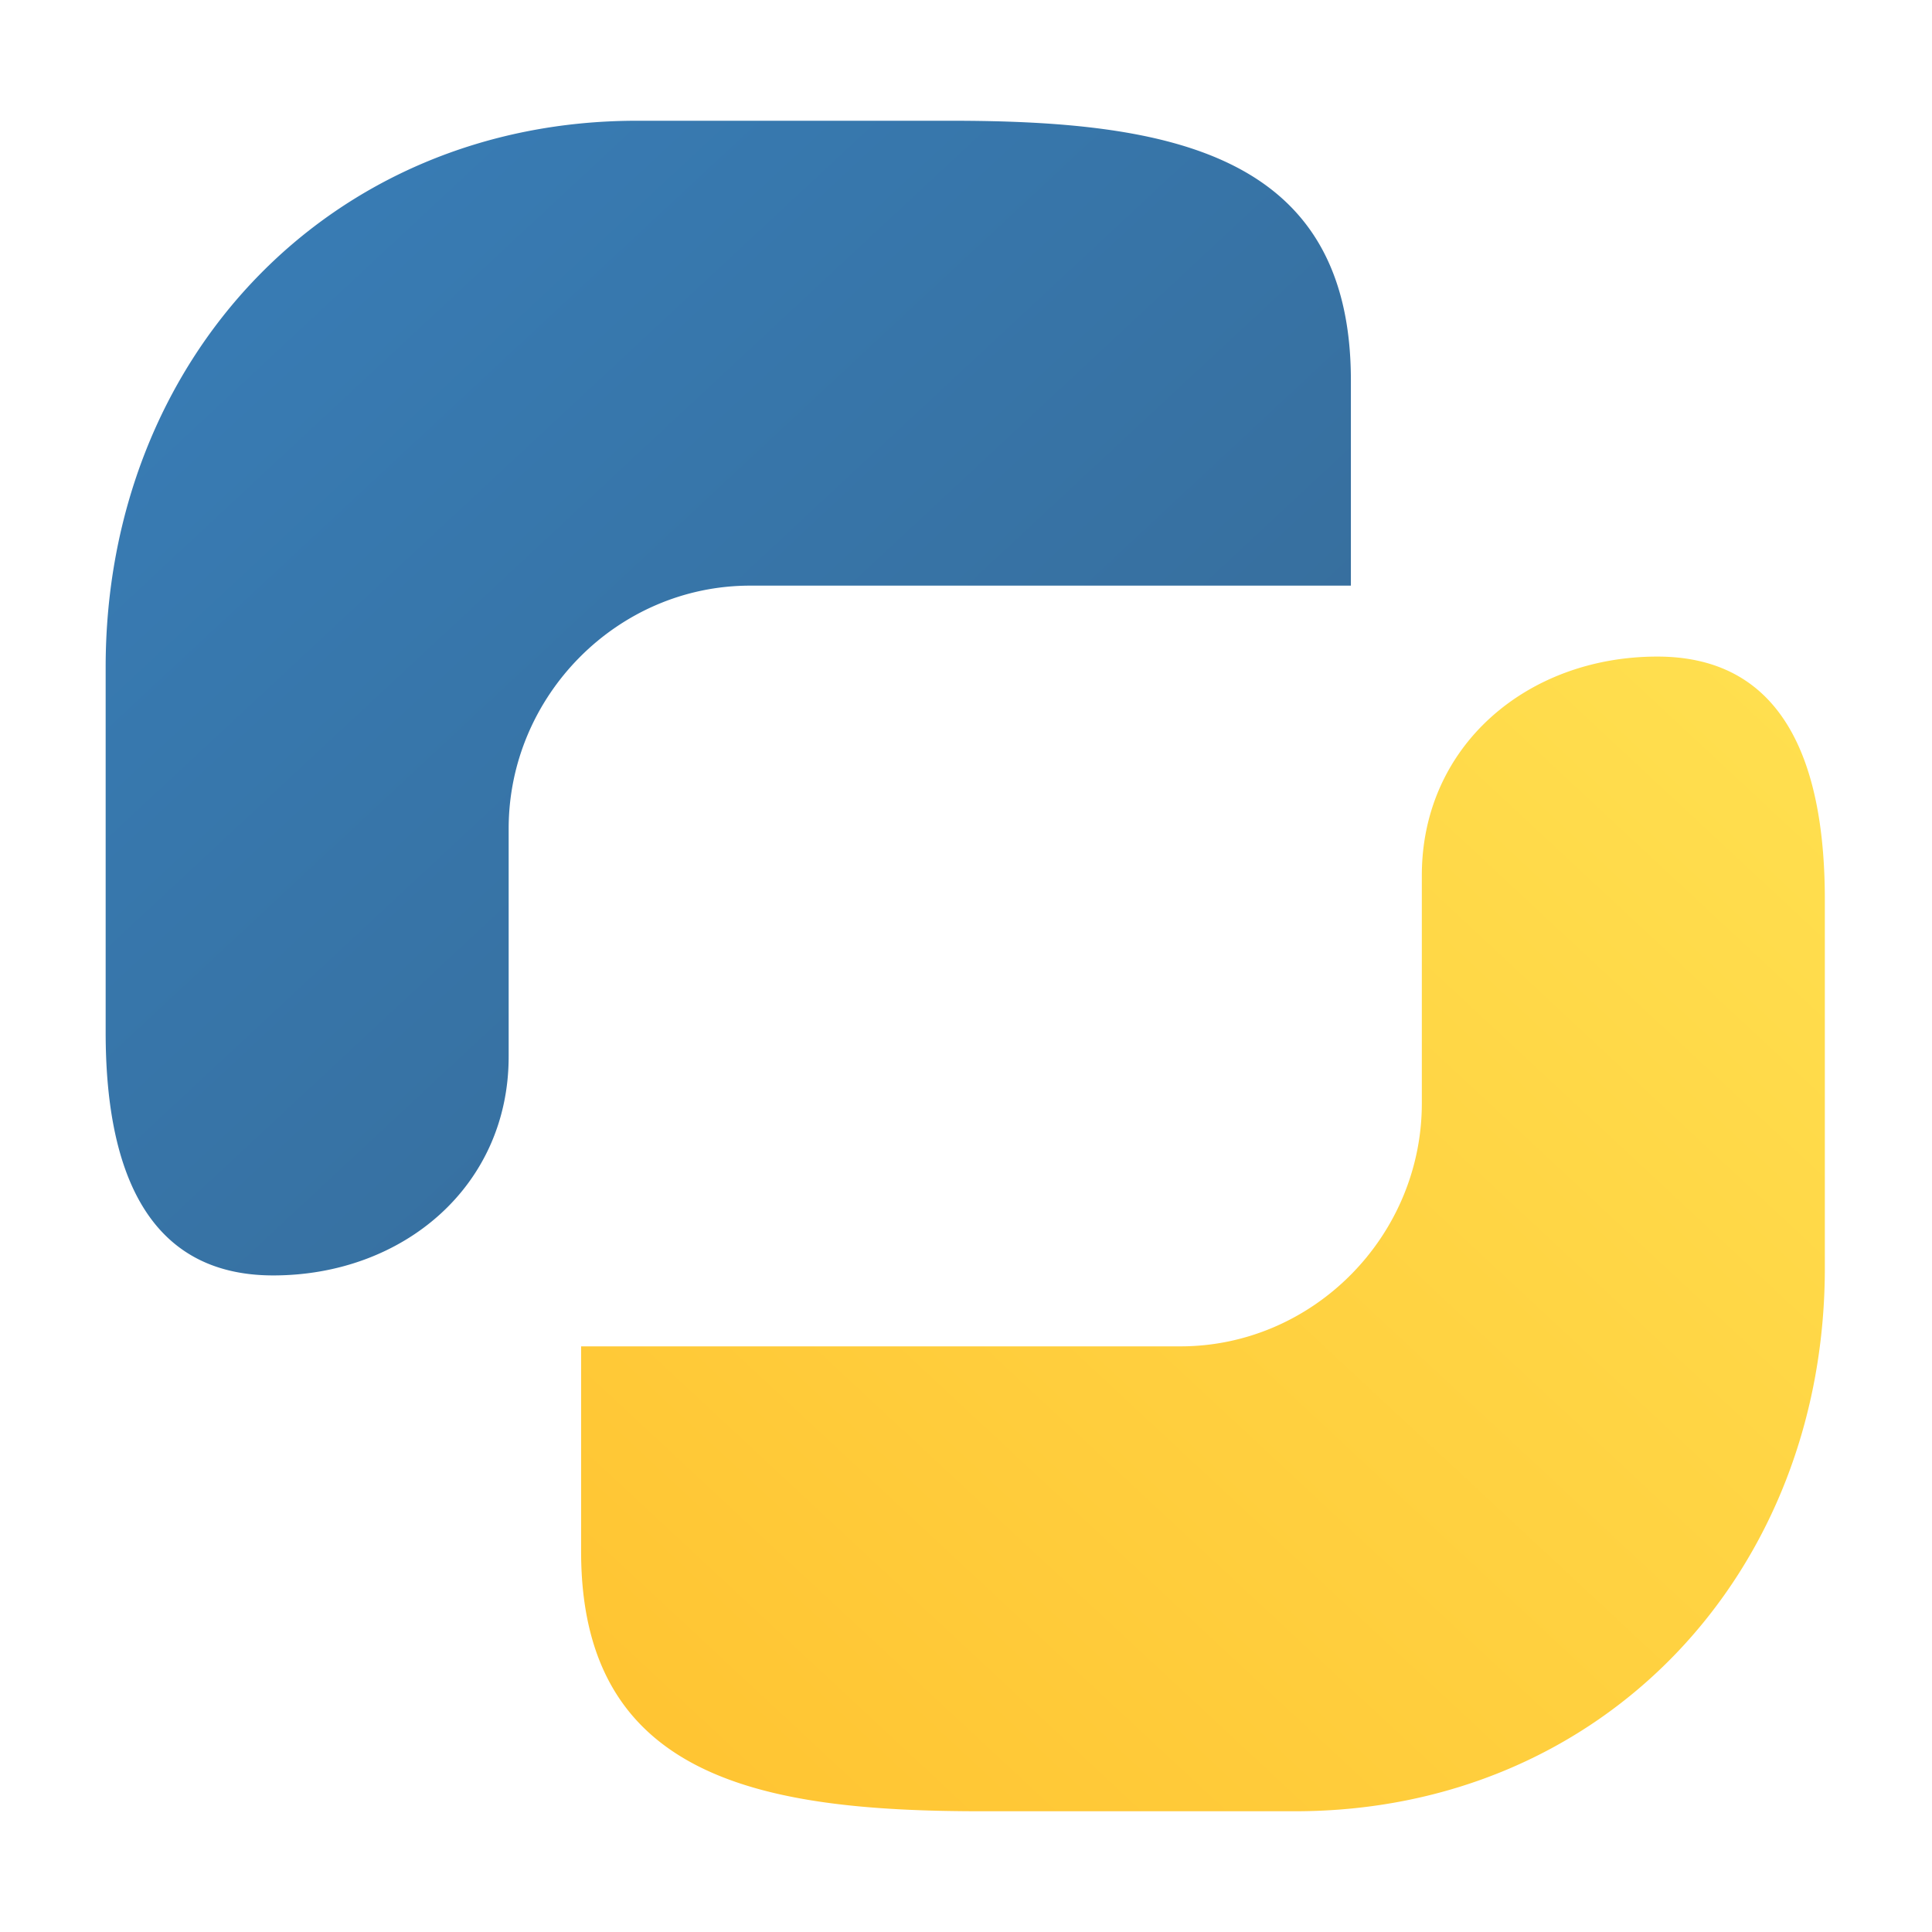 <?xml version="1.0" encoding="UTF-8"?>
<svg xmlns="http://www.w3.org/2000/svg" viewBox="0 0 128 128" width="512" height="512" role="img" aria-label="Python">
  <defs>
    <linearGradient id="py1" x1="0" y1="0" x2="1" y2="1">
      <stop offset="0%" stop-color="#387EB8"/>
      <stop offset="100%" stop-color="#366994"/>
    </linearGradient>
    <linearGradient id="py2" x1="1" y1="0" x2="0" y2="1">
      <stop offset="0%" stop-color="#FFE050"/>
      <stop offset="100%" stop-color="#FFC331"/>
    </linearGradient>
  </defs>
  <path fill="url(#py1)" d="M63 8c14.6 0 26.5 2.2 26.5 17.2v13.6H49.7c-8.8 0-16 7.3-16 16.1v15.1c0 8.6-7 14.5-15.6 14.5C9.5 84.5 7 77.1 7 68.4V44.2C7 23.8 21.8 8 42.2 8H63zM49.5 19.8a5.6 5.6 0 1 1 0 11.2 5.6 5.6 0 0 1 0-11.2z"/>
  <path fill="url(#py2)" d="M65 120c-14.6 0-26.5-2.2-26.5-17.2V89.2h39.7c8.8 0 16-7.3 16-16.1V58c0-8.6 7-14.5 15.6-14.5 8.6 0 11.1 7.4 11.1 16.1v24.2C121 104.2 106.2 120 85.8 120H65zM78.5 108.2a5.6 5.6 0 1 1 0-11.2 5.6 5.6 0 0 1 0 11.2z"/>
</svg>


